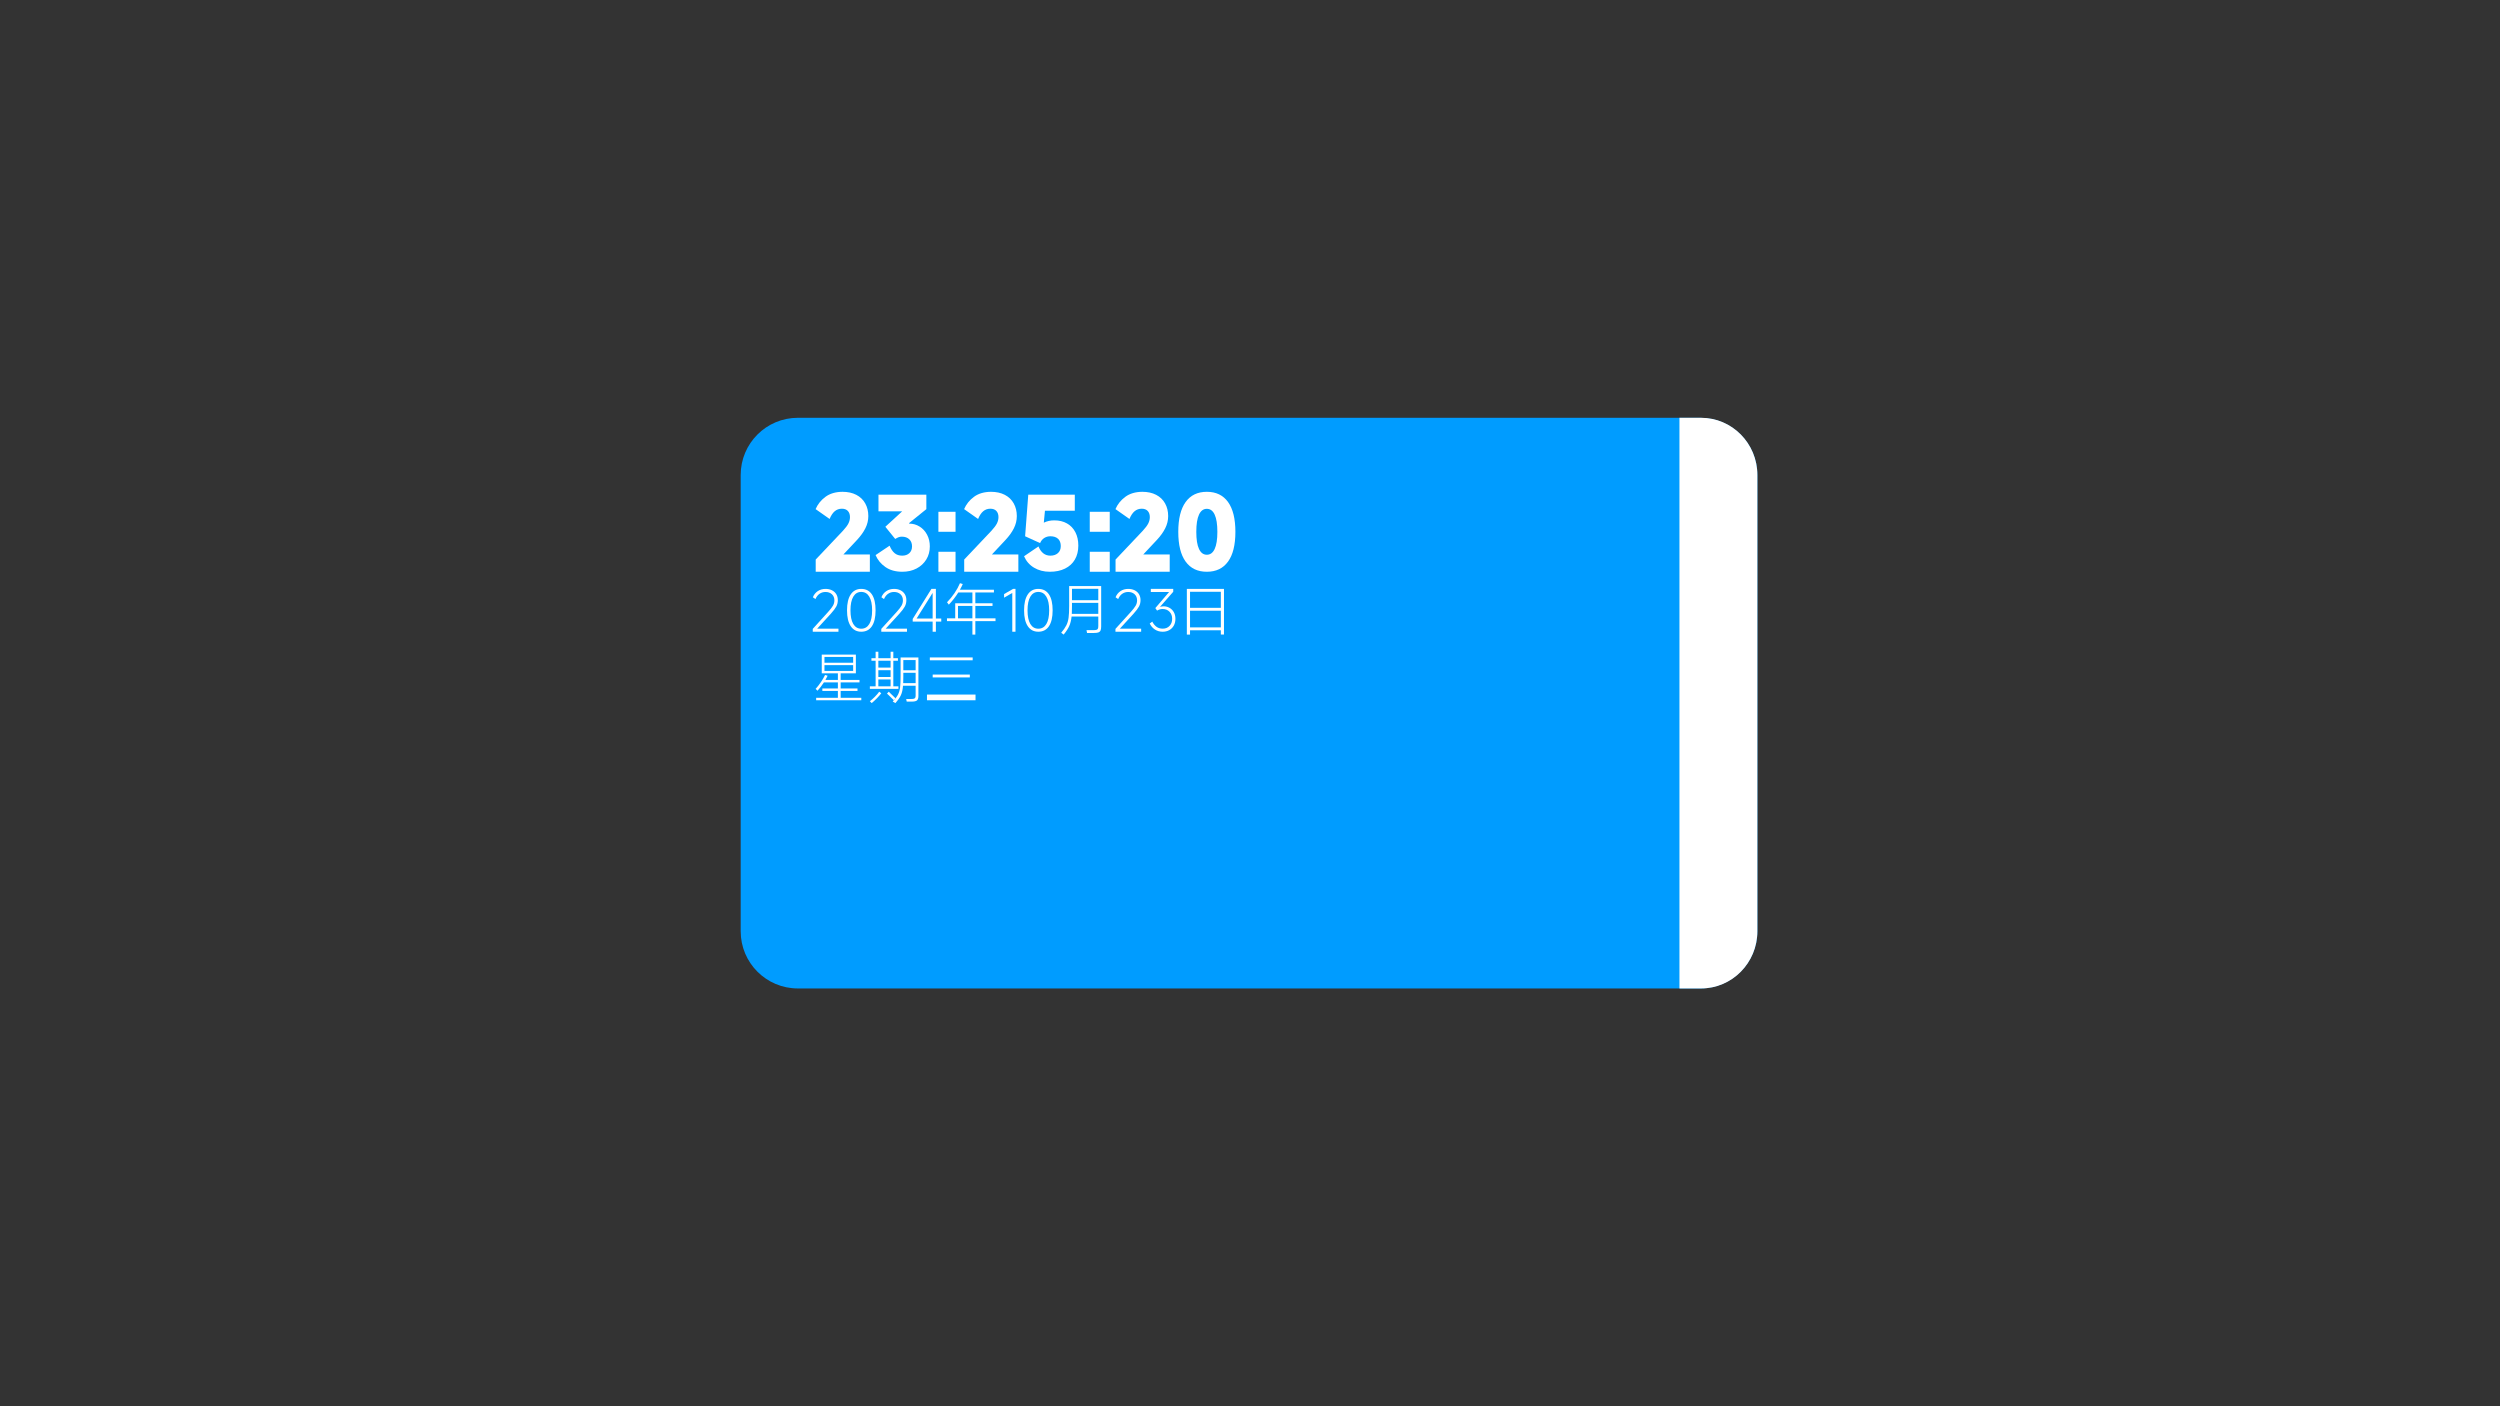 <svg version="1.1" xmlns="http://www.w3.org/2000/svg" xmlns:xlink="http://www.w3.org/1999/xlink" width="960" height="540" viewBox="0,0,960,540"><rect x="0" y="0" width="960" height="540" fill="#333333" stroke="none"/><defs><clipPath id="clip-1"><path d="M-160,450v-540h960v540z" fill="none" fill-rule="nonzero"/></clipPath></defs><g transform="translate(160,90)"><g clip-path="url(#clip-1)" stroke="none" stroke-miterlimit="10"><path d="M124.424,92.391c0,-12.123 9.833,-21.958 21.961,-21.958h346.484c12.123,0 21.958,9.835 21.958,21.958v175.218c0,12.123 -9.835,21.958 -21.958,21.958h-346.484c-12.129,0 -21.961,-9.835 -21.961,-21.958z" fill="#009cff" fill-rule="evenodd"/><path d="M163.499,98.853c2.052,0 3.825,0.384 5.321,1.162c1.495,0.779 2.638,1.875 3.429,3.29c0.791,1.415 1.187,3.038 1.187,4.869c0,1.623 -0.377,3.191 -1.131,4.693c-0.754,1.502 -1.836,3.005 -3.244,4.507l-5.19,5.538h10.158v6.645h-20.798v-4.693l10.455,-11.043c1.013,-1.097 1.717,-2.04 2.112,-2.829c0.396,-0.79 0.593,-1.601 0.593,-2.434c0,-0.976 -0.265,-1.744 -0.796,-2.336c-0.532,-0.581 -1.304,-0.877 -2.317,-0.877c-1.064,0 -1.977,0.329 -2.744,0.976c-0.767,0.647 -1.421,1.634 -1.965,2.961l-5.375,-3.783c0.816,-1.886 2.076,-3.454 3.781,-4.715c1.705,-1.261 3.881,-1.908 6.525,-1.93z" fill="#ffffff" fill-rule="evenodd"/><path d="M220.522,98.853c2.051,0 3.824,0.384 5.32,1.162c1.496,0.779 2.638,1.875 3.429,3.29c0.792,1.415 1.187,3.038 1.187,4.869c0,1.623 -0.377,3.191 -1.131,4.693c-0.753,1.502 -1.835,3.005 -3.244,4.507l-5.19,5.538h10.158v6.645h-20.798v-4.693l10.455,-11.043c1.013,-1.097 1.717,-2.04 2.113,-2.829c0.395,-0.79 0.593,-1.601 0.593,-2.434c0,-0.976 -0.266,-1.744 -0.797,-2.336c-0.532,-0.581 -1.304,-0.877 -2.317,-0.877c-1.063,0 -1.977,0.329 -2.744,0.976c-0.767,0.647 -1.421,1.634 -1.965,2.961l-5.375,-3.783c0.816,-1.886 2.076,-3.454 3.781,-4.715c1.705,-1.261 3.881,-1.908 6.526,-1.93z" fill="#ffffff" fill-rule="evenodd"/><path d="M278.641,98.853c2.051,0 3.824,0.384 5.32,1.162c1.496,0.779 2.638,1.875 3.429,3.29c0.792,1.415 1.187,3.038 1.187,4.869c0,1.623 -0.377,3.191 -1.131,4.693c-0.753,1.502 -1.835,3.005 -3.244,4.507l-5.19,5.538h10.158v6.645h-20.798v-4.693l10.455,-11.043c1.013,-1.097 1.717,-2.04 2.113,-2.829c0.395,-0.79 0.593,-1.601 0.593,-2.434c0,-0.976 -0.266,-1.744 -0.797,-2.336c-0.532,-0.581 -1.304,-0.877 -2.317,-0.877c-1.063,0 -1.977,0.329 -2.744,0.976c-0.767,0.647 -1.421,1.634 -1.965,2.961l-5.375,-3.783c0.816,-1.886 2.076,-3.454 3.782,-4.715c1.705,-1.261 3.88,-1.908 6.525,-1.93z" fill="#ffffff" fill-rule="evenodd"/><path d="M303.425,98.853c3.546,0 6.26,1.305 8.142,3.926c1.883,2.61 2.824,6.437 2.824,11.459c0,5.011 -0.941,8.817 -2.824,11.415c-1.882,2.599 -4.596,3.904 -8.142,3.904c-3.545,0 -6.26,-1.305 -8.142,-3.904c-1.882,-2.599 -2.824,-6.404 -2.824,-11.415c0,-5.022 0.942,-8.849 2.824,-11.459c1.882,-2.621 4.597,-3.926 8.142,-3.926zM303.425,105.388c-1.312,0 -2.313,0.735 -3.006,2.226c-0.692,1.491 -1.038,3.695 -1.038,6.623c0,2.906 0.347,5.099 1.038,6.569c0.693,1.48 1.694,2.215 3.006,2.215c1.312,0 2.314,-0.735 3.006,-2.215c0.692,-1.469 1.038,-3.663 1.038,-6.569c0,-2.928 -0.347,-5.132 -1.038,-6.623c-0.692,-1.491 -1.694,-2.226 -3.006,-2.226z" fill="#ffffff" fill-rule="evenodd"/><path d="M177.335,99.949h18.384v5.56l-6.649,5.373l0.075,0.186c1.437,0 2.761,0.373 3.974,1.129c1.213,0.746 2.172,1.787 2.879,3.125c0.705,1.338 1.058,2.829 1.058,4.474c0,1.886 -0.452,3.575 -1.355,5.044c-0.904,1.469 -2.155,2.632 -3.751,3.465c-1.597,0.833 -3.41,1.25 -5.441,1.25c-2.599,0 -4.766,-0.603 -6.498,-1.809c-1.734,-1.195 -2.997,-2.73 -3.789,-4.595l5.385,-3.608c0.52,1.272 1.163,2.226 1.931,2.873c0.768,0.636 1.734,0.954 2.897,0.954c1.138,0 2.055,-0.318 2.748,-0.954c0.693,-0.647 1.04,-1.513 1.04,-2.621c0,-1.129 -0.353,-2.029 -1.058,-2.709c-0.706,-0.669 -1.653,-1.009 -2.841,-1.009c-0.445,0 -0.854,0.066 -1.226,0.197c-0.371,0.143 -0.817,0.362 -1.337,0.68l-3.788,-4.671l6.462,-5.933h-9.099z" fill="#ffffff" fill-rule="evenodd"/><path d="M234.854,99.949h17.87v6.185h-11.461l-0.44,4.573c1.22,-0.592 2.551,-0.888 3.992,-0.888c1.904,0 3.552,0.395 4.943,1.195c1.392,0.801 2.46,1.93 3.204,3.388c0.745,1.458 1.116,3.158 1.116,5.099c0,2.062 -0.44,3.849 -1.318,5.362c-0.878,1.513 -2.143,2.665 -3.79,3.476c-1.648,0.811 -3.595,1.217 -5.84,1.217c-2.295,0 -4.315,-0.526 -6.061,-1.568c-1.745,-1.042 -3.02,-2.511 -3.826,-4.397l5.529,-3.761c0.977,2.358 2.502,3.542 4.577,3.542c1.196,0 2.16,-0.329 2.893,-0.976c0.733,-0.647 1.099,-1.557 1.099,-2.709c0,-1.206 -0.348,-2.127 -1.044,-2.785c-0.695,-0.647 -1.678,-0.976 -2.948,-0.976c-0.878,0 -1.666,0.23 -2.362,0.669c-0.695,0.439 -1.226,1.097 -1.592,1.952l-5.749,-2.621z" fill="#ffffff" fill-rule="evenodd"/><path d="M200.346,106.529h6.58v7.676h-6.58z" fill="#ffffff" fill-rule="evenodd"/><path d="M258.465,106.529h7.676v7.676h-7.676z" fill="#ffffff" fill-rule="evenodd"/><path d="M200.346,121.881h6.58v7.676h-6.58z" fill="#ffffff" fill-rule="evenodd"/><path d="M258.465,121.881h7.676v7.676h-7.676z" fill="#ffffff" fill-rule="evenodd"/><path d="M208.627,133.944l1.085,0.318c-0.318,0.735 -0.686,1.458 -1.106,2.193h13.065v1.042h-7.14v4.167h6.597v1.02h-6.597v4.759h7.747v1.075h-7.747v5.165h-1.128v-5.165h-9.766v-1.075h3.168v-5.779h6.598v-4.167h-5.404c-1.086,1.722 -2.301,3.279 -3.646,4.693l-0.694,-0.921c1.042,-1.053 1.996,-2.226 2.864,-3.498c0.869,-1.283 1.57,-2.555 2.105,-3.827zM207.868,142.683v4.759h5.534v-4.759z" fill="#ffffff" fill-rule="evenodd"/><path d="M250.556,135.04h12.295v15.506c0,0.702 -0.083,1.228 -0.249,1.579c-0.167,0.351 -0.452,0.603 -0.858,0.746c-0.405,0.132 -0.997,0.197 -1.778,0.197h-2.537l-0.216,-1.086h2.514c0.593,0 1.026,-0.044 1.302,-0.121c0.274,-0.077 0.463,-0.23 0.564,-0.461c0.101,-0.219 0.151,-0.57 0.151,-1.053v-3.597h-10.256c-0.159,1.447 -0.458,2.654 -0.899,3.641c-0.441,0.987 -1.154,2.084 -2.136,3.29l-0.954,-0.702c0.896,-1.064 1.554,-2.018 1.973,-2.851c0.42,-0.822 0.705,-1.787 0.856,-2.884c0.152,-1.097 0.228,-2.632 0.228,-4.628zM251.641,136.104v4.364h10.104v-4.364zM251.641,141.51v1.239c0,1.119 -0.022,2.116 -0.066,2.983h10.17v-4.222z" fill="#ffffff" fill-rule="evenodd"/><path d="M295.749,136.137h14.256v17.523h-1.202v-1.634h-11.83v1.656h-1.224zM296.973,137.244v6.163h11.83v-6.163zM296.973,144.515v6.404h11.83v-6.404z" fill="#ffffff" fill-rule="evenodd"/><path d="M157.02,136.137c0.912,0 1.726,0.175 2.44,0.526c0.714,0.351 1.269,0.855 1.667,1.502c0.397,0.647 0.595,1.415 0.595,2.292c0,0.91 -0.198,1.722 -0.595,2.456c-0.398,0.735 -1.082,1.634 -2.054,2.72l-5.277,5.768h8.17v1.184h-9.869v-1.097l5.85,-6.448c0.913,-1.009 1.549,-1.831 1.91,-2.456c0.361,-0.625 0.541,-1.305 0.541,-2.04c0,-0.976 -0.316,-1.766 -0.949,-2.347c-0.634,-0.581 -1.451,-0.877 -2.451,-0.877c-0.854,0 -1.615,0.23 -2.285,0.691c-0.67,0.461 -1.196,1.14 -1.579,2.029l-0.994,-0.68c0.383,-0.998 1.004,-1.776 1.866,-2.358c0.861,-0.581 1.865,-0.866 3.013,-0.866z" fill="#ffffff" fill-rule="evenodd"/><path d="M170.727,136.137c1.771,0 3.13,0.702 4.075,2.105c0.946,1.415 1.419,3.454 1.419,6.119c0,2.665 -0.473,4.704 -1.419,6.119c-0.945,1.404 -2.304,2.105 -4.075,2.105c-1.741,0 -3.089,-0.702 -4.042,-2.116c-0.953,-1.415 -1.43,-3.454 -1.43,-6.108c0,-2.654 0.477,-4.693 1.43,-6.108c0.953,-1.415 2.301,-2.116 4.042,-2.116zM170.727,137.299c-1.321,0 -2.342,0.603 -3.063,1.82c-0.72,1.217 -1.081,2.961 -1.081,5.242c0,2.292 0.361,4.046 1.081,5.253c0.72,1.206 1.741,1.809 3.063,1.809c1.336,0 2.364,-0.603 3.085,-1.809c0.72,-1.206 1.081,-2.961 1.081,-5.253c0,-2.281 -0.365,-4.024 -1.092,-5.242c-0.728,-1.217 -1.753,-1.82 -3.074,-1.82z" fill="#ffffff" fill-rule="evenodd"/><path d="M183.338,136.137c0.912,0 1.726,0.175 2.44,0.526c0.714,0.351 1.269,0.855 1.667,1.502c0.397,0.647 0.595,1.415 0.595,2.292c0,0.91 -0.198,1.722 -0.595,2.456c-0.398,0.735 -1.082,1.634 -2.054,2.72l-5.277,5.768h8.17v1.184h-9.869v-1.097l5.851,-6.448c0.912,-1.009 1.548,-1.831 1.909,-2.456c0.361,-0.625 0.541,-1.305 0.541,-2.04c0,-0.976 -0.316,-1.766 -0.949,-2.347c-0.634,-0.581 -1.451,-0.877 -2.451,-0.877c-0.854,0 -1.615,0.23 -2.285,0.691c-0.67,0.461 -1.196,1.14 -1.579,2.029l-0.994,-0.68c0.383,-0.998 1.004,-1.776 1.866,-2.358c0.861,-0.581 1.865,-0.866 3.013,-0.866z" fill="#ffffff" fill-rule="evenodd"/><path d="M238.716,136.137c1.771,0 3.13,0.702 4.075,2.105c0.946,1.415 1.419,3.454 1.419,6.119c0,2.665 -0.473,4.704 -1.419,6.119c-0.945,1.404 -2.304,2.105 -4.075,2.105c-1.741,0 -3.089,-0.702 -4.042,-2.116c-0.954,-1.415 -1.43,-3.454 -1.43,-6.108c0,-2.654 0.476,-4.693 1.43,-6.108c0.953,-1.415 2.301,-2.116 4.042,-2.116zM238.716,137.299c-1.321,0 -2.342,0.603 -3.063,1.82c-0.72,1.217 -1.081,2.961 -1.081,5.242c0,2.292 0.361,4.046 1.081,5.253c0.72,1.206 1.741,1.809 3.063,1.809c1.336,0 2.364,-0.603 3.085,-1.809c0.72,-1.206 1.081,-2.961 1.081,-5.253c0,-2.281 -0.364,-4.024 -1.092,-5.242c-0.728,-1.217 -1.753,-1.82 -3.074,-1.82z" fill="#ffffff" fill-rule="evenodd"/><path d="M273.258,136.137c0.912,0 1.726,0.175 2.44,0.526c0.714,0.351 1.27,0.855 1.667,1.502c0.397,0.647 0.597,1.415 0.597,2.292c0,0.91 -0.2,1.722 -0.597,2.456c-0.397,0.735 -1.082,1.634 -2.053,2.72l-5.278,5.768h8.17v1.184h-9.869v-1.097l5.851,-6.448c0.912,-1.009 1.548,-1.831 1.909,-2.456c0.361,-0.625 0.542,-1.305 0.542,-2.04c0,-0.976 -0.317,-1.766 -0.95,-2.347c-0.633,-0.581 -1.45,-0.877 -2.451,-0.877c-0.854,0 -1.615,0.23 -2.285,0.691c-0.67,0.461 -1.196,1.14 -1.578,2.029l-0.995,-0.68c0.383,-0.998 1.006,-1.776 1.866,-2.358c0.861,-0.581 1.865,-0.866 3.013,-0.866z" fill="#ffffff" fill-rule="evenodd"/><path d="M197.658,136.137h1.721v11.393h2.064v1.162h-2.064v3.893h-1.248v-3.893h-7.654v-1.02zM198.131,137.661l-6.17,9.869h6.17z" fill="#ffffff" fill-rule="evenodd"/><path d="M229.03,136.137h0.923v16.449h-1.238v-14.903l-3.148,1.831v-1.393z" fill="#ffffff" fill-rule="evenodd"/><path d="M281.911,136.137h8.615v1.097l-5.018,5.724l0.042,0.066c0.432,-0.132 0.872,-0.197 1.317,-0.197c0.781,0 1.517,0.186 2.206,0.57c0.69,0.384 1.245,0.932 1.662,1.656c0.419,0.724 0.627,1.579 0.627,2.577c0,0.976 -0.205,1.842 -0.616,2.588c-0.411,0.746 -0.99,1.327 -1.736,1.744c-0.746,0.417 -1.592,0.625 -2.541,0.625c-1.115,0 -2.105,-0.285 -2.97,-0.844c-0.864,-0.559 -1.533,-1.338 -2.007,-2.314l0.983,-0.724c0.446,0.866 0.994,1.524 1.642,1.996c0.648,0.472 1.446,0.702 2.394,0.702c1.059,0 1.925,-0.351 2.593,-1.053c0.669,-0.702 1.003,-1.612 1.003,-2.72c0,-1.129 -0.341,-2.04 -1.024,-2.73c-0.683,-0.691 -1.562,-1.042 -2.635,-1.042c-0.725,0 -1.435,0.208 -2.133,0.614l-0.669,-0.965l5.29,-6.185h-7.026z" fill="#ffffff" fill-rule="evenodd"/><path d="M176.24,160.261h1.047v2.478h4.703v-2.478h1.047v2.478h1.77v0.976h-1.77v9.847h1.956v0.954h-10.966v-0.954h2.212v-9.847h-1.606v-0.976h1.606zM177.287,163.716v2.654h4.703v-2.654zM177.287,167.356v2.61h4.703v-2.61zM177.287,170.92v2.643h4.703v-2.643z" fill="#ffffff" fill-rule="evenodd"/><path d="M155.551,161.358h13.102v7.194h-5.841v2.533h7.239v0.954h-7.239v2.336h6.467v0.932h-6.467v2.643h7.927v0.954h-17.337v-0.954h8.345v-2.643h-5.966v-0.932h5.966v-2.336h-5.361c-0.724,1.129 -1.544,2.193 -2.462,3.202l-0.73,-0.713c0.737,-0.811 1.419,-1.678 2.045,-2.599c0.625,-0.921 1.154,-1.842 1.585,-2.752l0.981,0.307c-0.293,0.614 -0.57,1.151 -0.835,1.601h4.777v-2.533h-6.196zM156.594,162.268v2.226h11.015v-2.226zM156.594,165.404v2.237h11.015v-2.237z" fill="#ffffff" fill-rule="evenodd"/><path d="M185.826,162.455h6.844v14.804c0,0.822 -0.182,1.393 -0.547,1.7c-0.364,0.307 -1.035,0.461 -2.013,0.461h-1.932l-0.209,-1.009h1.932c0.466,0 0.819,-0.033 1.059,-0.11c0.24,-0.077 0.407,-0.208 0.5,-0.395c0.093,-0.197 0.14,-0.472 0.14,-0.855v-3.739h-4.841c-0.109,1.469 -0.376,2.676 -0.804,3.619c-0.427,0.943 -1.144,1.974 -2.153,3.07l-1.001,-0.625c0.931,-0.965 1.602,-1.831 2.013,-2.621c0.411,-0.79 0.683,-1.7 0.815,-2.73c0.132,-1.031 0.197,-2.522 0.197,-4.485zM186.875,163.474v3.915h4.725v-3.915zM186.875,168.343v1.612c0,0.625 -0.015,1.415 -0.047,2.358h4.772v-3.97z" fill="#ffffff" fill-rule="evenodd"/><path d="M197.056,162.455h16.449v1.097h-16.449z" fill="#ffffff" fill-rule="evenodd"/><path d="M198.153,169.034h14.256v1.097h-14.256z" fill="#ffffff" fill-rule="evenodd"/><path d="M177.623,175.614l0.792,0.603c-0.456,0.603 -1.027,1.25 -1.712,1.952c-0.685,0.702 -1.341,1.305 -1.968,1.831l-0.706,-0.724c0.613,-0.472 1.256,-1.042 1.926,-1.722c0.67,-0.68 1.227,-1.327 1.669,-1.941z" fill="#ffffff" fill-rule="evenodd"/><path d="M181.282,175.614c0.422,0.406 0.781,0.757 1.076,1.053c0.563,0.57 1.076,1.075 1.54,1.502l-0.674,0.735l-0.76,-0.757c-0.885,-0.899 -1.505,-1.513 -1.855,-1.82z" fill="#ffffff" fill-rule="evenodd"/><path d="M195.96,176.71h18.642v2.193h-18.642z" fill="#ffffff" fill-rule="evenodd"/><path d="M484.912,70.433h8.294c11.944,0 21.622,9.835 21.622,21.958v175.218c0,12.123 -9.678,21.958 -21.622,21.958h-8.294z" fill="#ffffff" fill-rule="evenodd"/></g></g></svg>